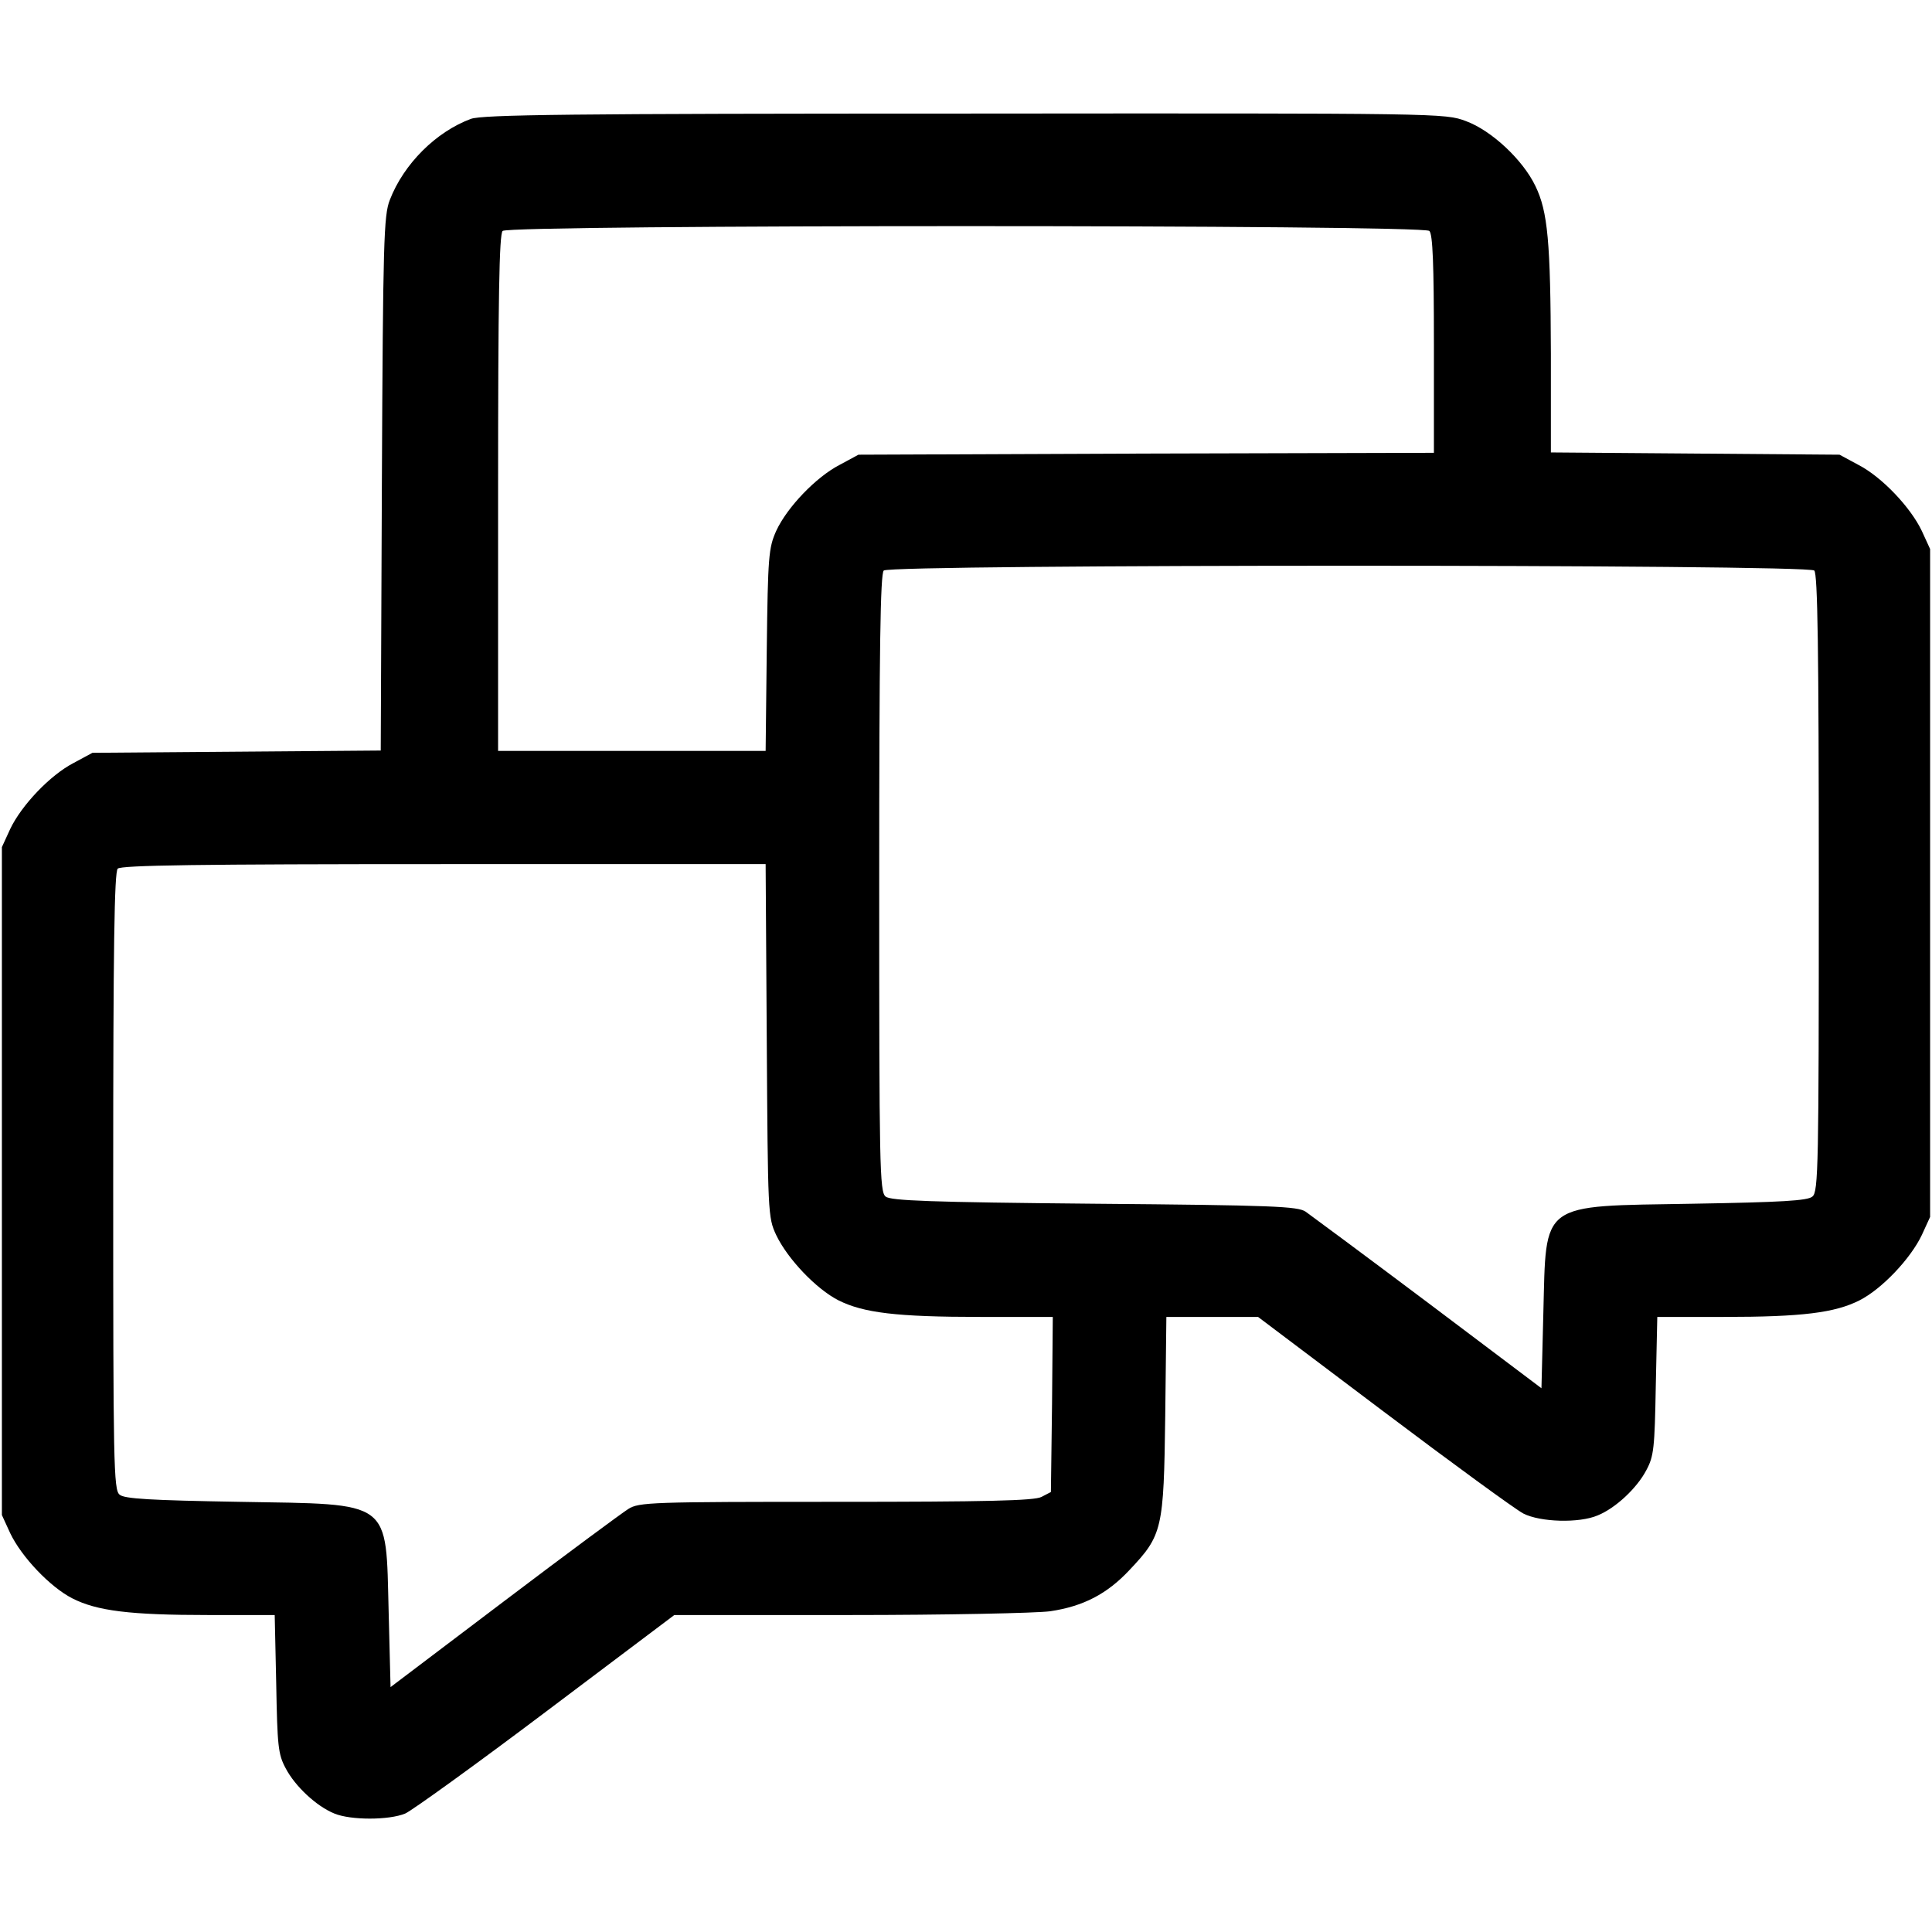 <?xml version="1.0" standalone="no"?>
<!DOCTYPE svg PUBLIC "-//W3C//DTD SVG 20010904//EN"
 "http://www.w3.org/TR/2001/REC-SVG-20010904/DTD/svg10.dtd">
<svg version="1.0" xmlns="http://www.w3.org/2000/svg"
 width="512pt" height="512pt" viewBox="0 0 512 512"
 preserveAspectRatio="xMidYMid meet">

<g transform="translate(0,512) scale(0.1,-0.1)"
fill="#000000" stroke="none">
<path d="M1248 4805 c-92 -34 -178 -119 -215 -215 -16 -41 -18 -108 -21 -752
l-3 -707 -382 -3 -382 -3 -50 -27 c-62 -32 -138 -112 -168 -175 l-22 -48 0
-885 0 -885 22 -48 c30 -63 106 -143 165 -173 65 -33 152 -44 360 -44 l176 0
4 -182 c3 -165 5 -187 25 -224 25 -48 82 -101 129 -120 43 -18 145 -18 188 0
18 8 186 129 373 270 l340 256 464 0 c255 0 495 5 532 10 88 13 151 46 210
109 88 93 91 108 95 409 l3 262 122 0 121 0 333 -251 c183 -138 349 -259 370
-270 45 -23 148 -26 197 -5 47 19 104 72 129 120 20 37 22 59 25 223 l4 183
176 0 c208 0 295 11 360 44 59 30 135 110 165 173 l22 48 0 885 0 885 -22 48
c-30 63 -106 143 -168 175 l-50 27 -382 3 -383 3 0 262 c-1 296 -8 376 -41
444 -33 69 -116 147 -184 172 -56 21 -61 21 -1328 20 -1052 0 -1278 -3 -1309
-14z m2540 -297 c9 -9 12 -89 12 -300 l0 -288 -762 -2 -763 -3 -50 -27 c-62
-32 -139 -112 -168 -175 -20 -45 -22 -66 -25 -315 l-3 -268 -355 0 -354 0 0
683 c0 518 3 686 12 695 17 17 2439 17 2456 0z m1020 -900 c9 -9 12 -207 12
-829 0 -747 -1 -818 -17 -830 -12 -11 -82 -15 -317 -19 -409 -7 -388 8 -396
-291 l-5 -198 -300 226 c-165 124 -311 232 -325 242 -21 14 -84 17 -561 21
-434 4 -539 8 -552 19 -16 12 -17 83 -17 830 0 622 3 820 12 829 17 17 2449
17 2466 0z m-2776 -1245 c3 -459 3 -469 25 -516 30 -63 106 -143 165 -173 66
-33 153 -44 376 -44 l192 0 -2 -232 -3 -232 -25 -13 c-19 -10 -146 -13 -545
-13 -489 0 -522 -1 -550 -19 -16 -10 -165 -120 -330 -245 l-300 -227 -5 198
c-8 301 13 286 -396 293 -235 4 -305 8 -317 19 -16 12 -17 83 -17 830 0 622 3
820 12 829 9 9 215 12 865 12 l852 0 3 -467z"/>
</g>
</svg>
